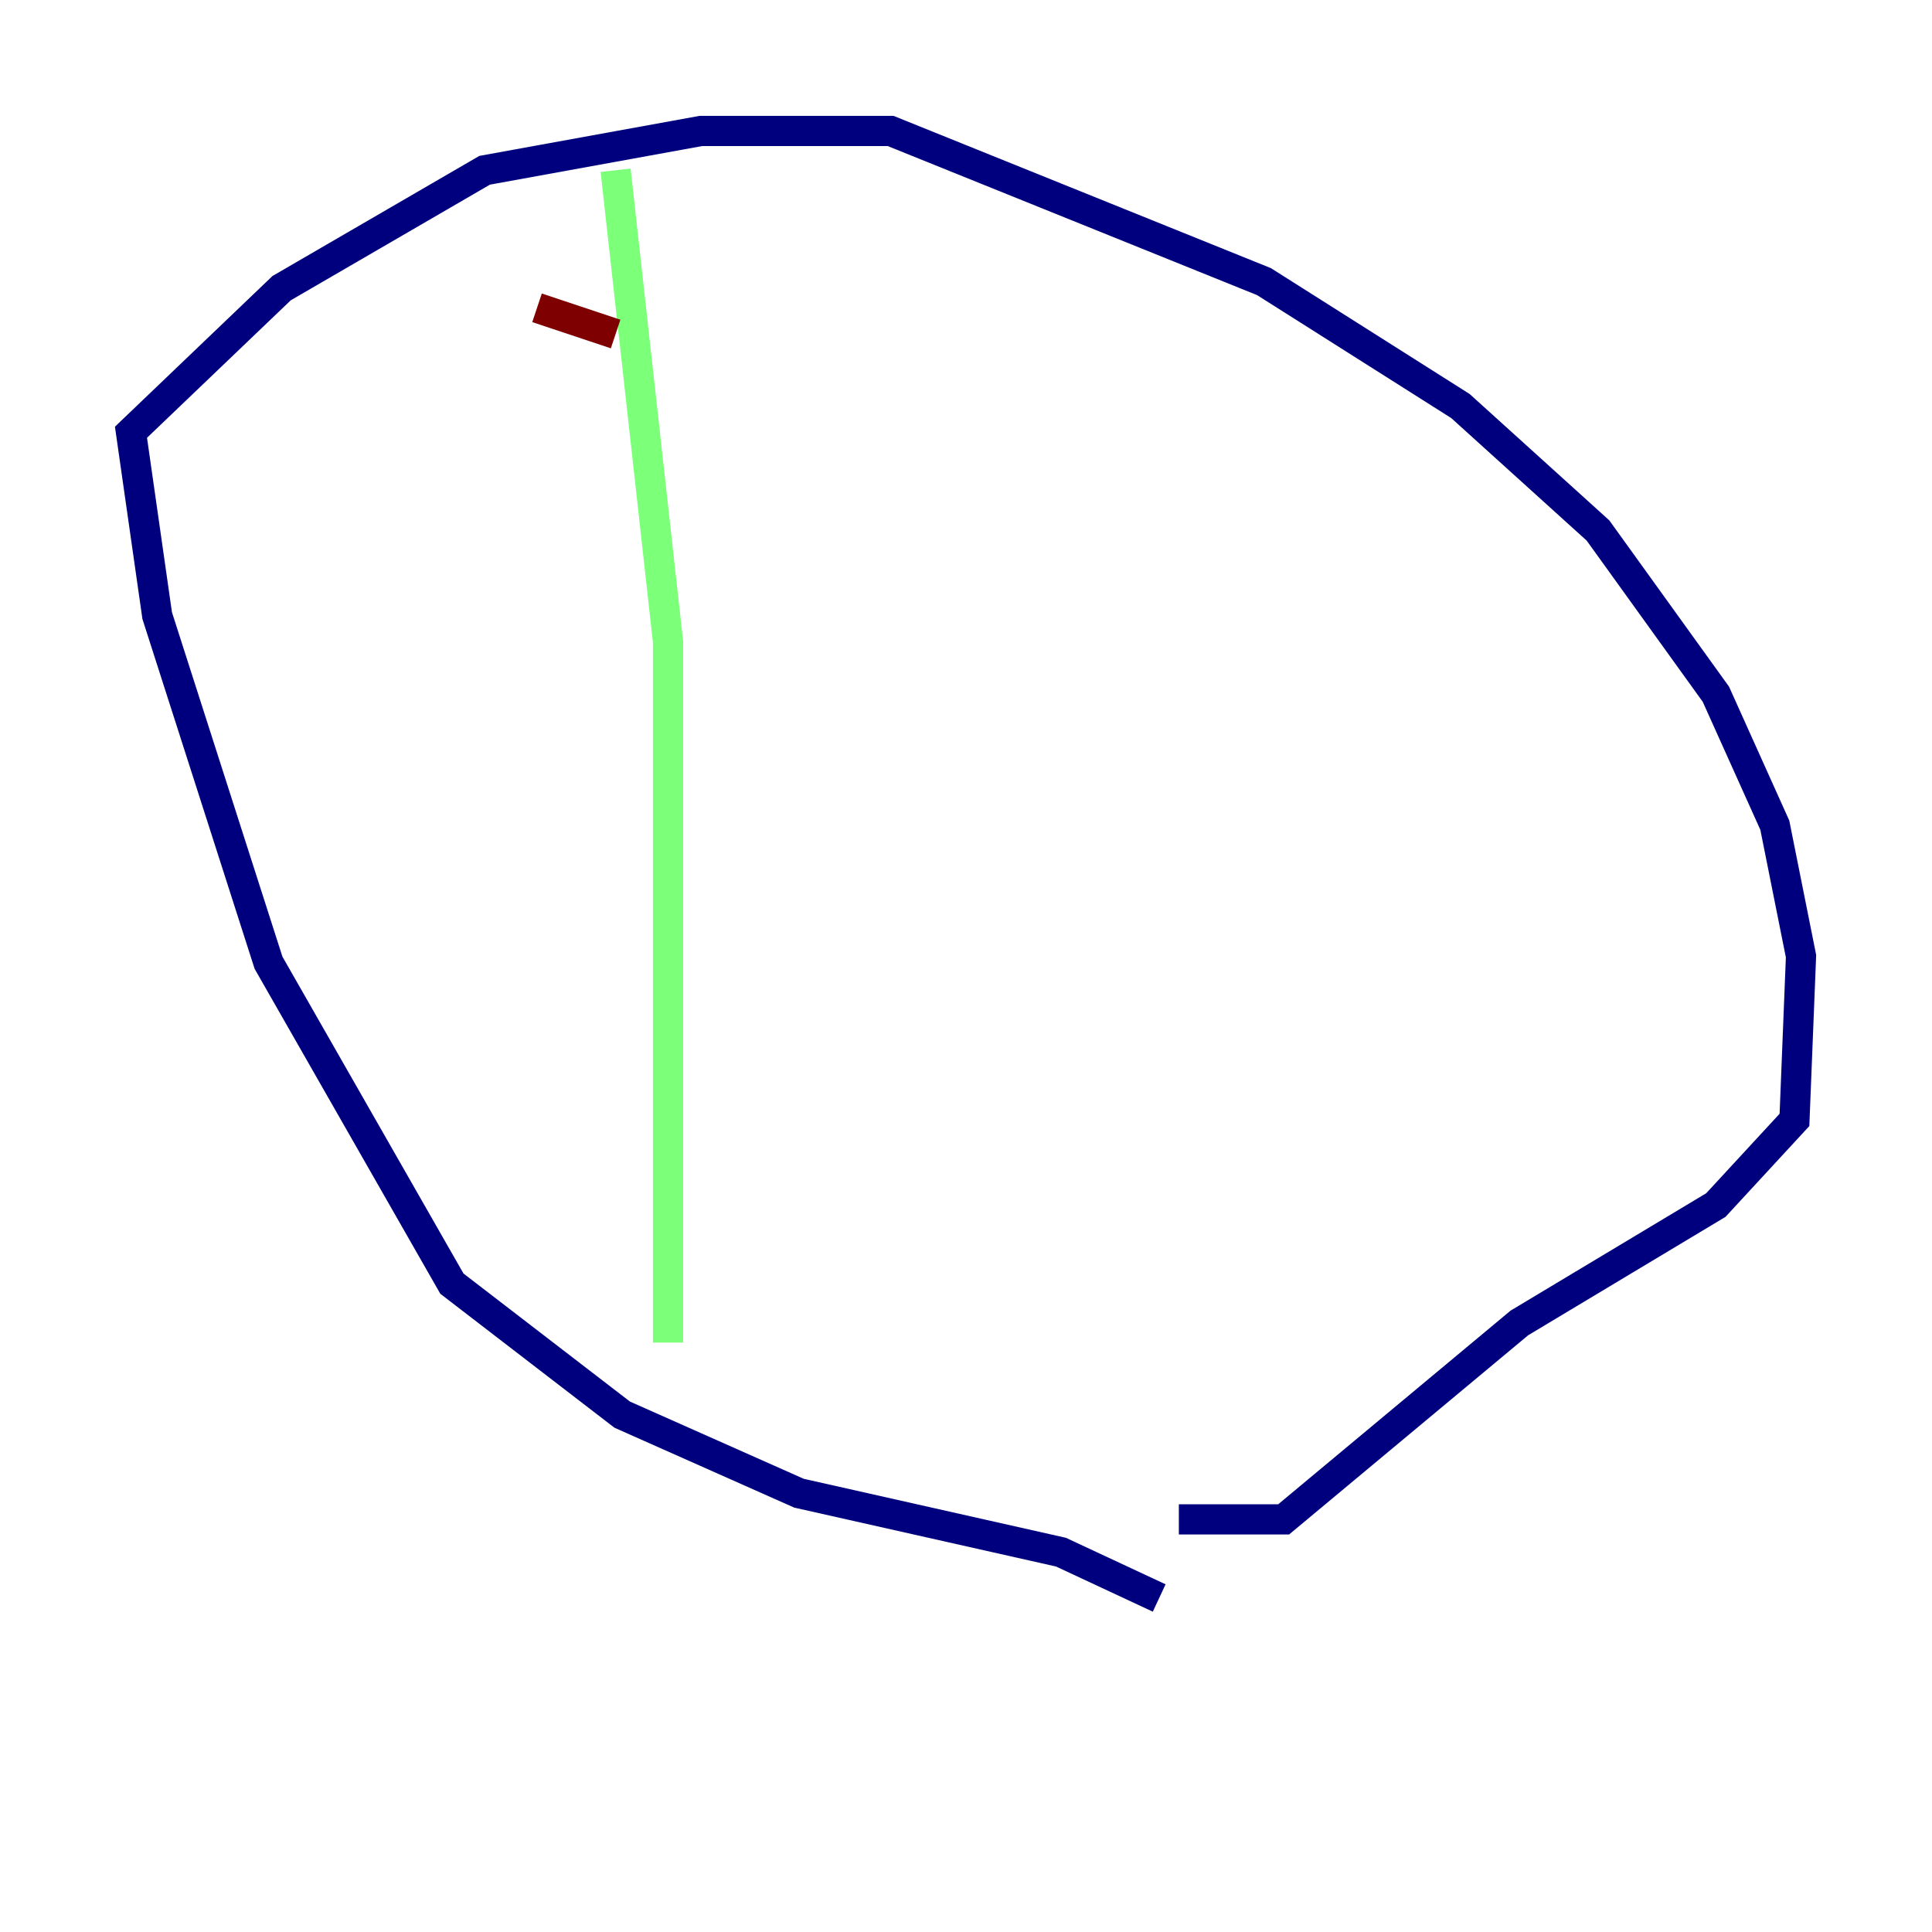 <?xml version="1.0" encoding="utf-8" ?>
<svg baseProfile="tiny" height="128" version="1.2" viewBox="0,0,128,128" width="128" xmlns="http://www.w3.org/2000/svg" xmlns:ev="http://www.w3.org/2001/xml-events" xmlns:xlink="http://www.w3.org/1999/xlink"><defs /><polyline fill="none" points="76.8,105.871 70.291,102.834 52.936,98.929 41.22,93.722 29.939,85.044 17.79,63.783 10.414,40.786 8.678,28.637 18.658,19.091 32.108,11.281 46.427,8.678 59.01,8.678 83.742,18.658 96.759,26.902 105.871,35.146 113.681,45.993 117.586,54.671 119.322,63.349 118.888,74.197 113.681,79.837 100.664,87.647 85.044,100.664 78.102,100.664" stroke="#00007f" stroke-width="2" /><polyline fill="none" points="40.786,11.281 44.258,42.522 44.258,88.949" stroke="#7cff79" stroke-width="2" /><polyline fill="none" points="35.58,20.393 40.786,22.129" stroke="#7f0000" stroke-width="2" /></svg>